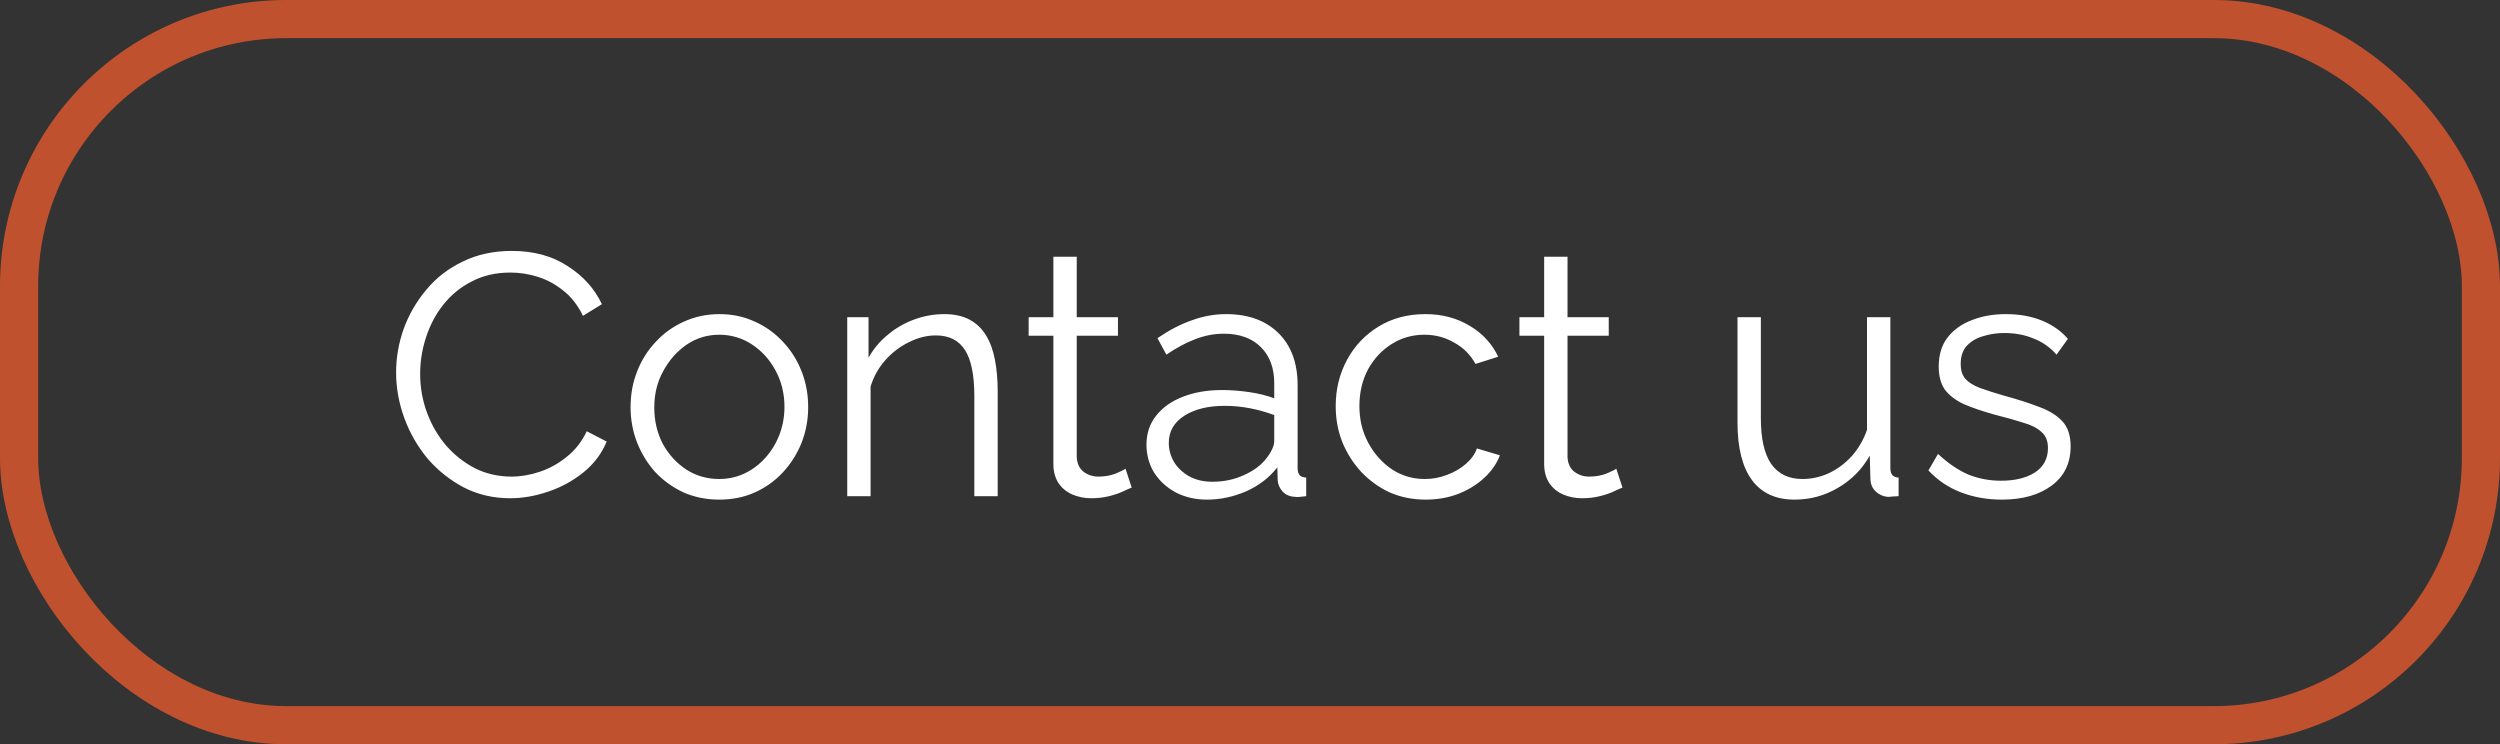 <svg width="131" height="39" viewBox="0 0 131 39" fill="none" xmlns="http://www.w3.org/2000/svg">
<rect x="0" y="0" width="131" height="39" fill="#333333" stroke="none"/>
<rect x="1" y="1" width="129" height="37" rx="14" stroke="#BF512E" stroke-width="2"/>
<path d="M20.756 19.52C20.756 18.74 20.888 17.978 21.152 17.234C21.428 16.478 21.824 15.794 22.34 15.182C22.856 14.558 23.492 14.066 24.248 13.706C25.004 13.334 25.862 13.148 26.822 13.148C27.962 13.148 28.934 13.412 29.738 13.94C30.554 14.456 31.154 15.122 31.538 15.938L30.548 16.55C30.272 15.986 29.924 15.542 29.504 15.218C29.084 14.882 28.634 14.642 28.154 14.498C27.686 14.354 27.218 14.282 26.75 14.282C25.982 14.282 25.304 14.438 24.716 14.75C24.128 15.05 23.63 15.458 23.222 15.974C22.826 16.478 22.526 17.048 22.322 17.684C22.118 18.308 22.016 18.944 22.016 19.592C22.016 20.3 22.136 20.978 22.376 21.626C22.616 22.274 22.952 22.85 23.384 23.354C23.816 23.846 24.32 24.242 24.896 24.542C25.484 24.83 26.12 24.974 26.804 24.974C27.284 24.974 27.776 24.89 28.28 24.722C28.784 24.554 29.252 24.296 29.684 23.948C30.128 23.6 30.482 23.15 30.746 22.598L31.79 23.138C31.526 23.774 31.118 24.314 30.566 24.758C30.014 25.202 29.396 25.538 28.712 25.766C28.04 25.994 27.38 26.108 26.732 26.108C25.856 26.108 25.052 25.922 24.32 25.55C23.588 25.166 22.952 24.662 22.412 24.038C21.884 23.402 21.476 22.694 21.188 21.914C20.9 21.122 20.756 20.324 20.756 19.52ZM37.686 26.18C37.014 26.18 36.39 26.054 35.814 25.802C35.25 25.538 34.758 25.184 34.338 24.74C33.93 24.284 33.612 23.768 33.384 23.192C33.156 22.604 33.042 21.986 33.042 21.338C33.042 20.666 33.156 20.042 33.384 19.466C33.612 18.878 33.936 18.362 34.356 17.918C34.776 17.462 35.268 17.108 35.832 16.856C36.408 16.592 37.032 16.46 37.704 16.46C38.376 16.46 38.994 16.592 39.558 16.856C40.122 17.108 40.614 17.462 41.034 17.918C41.454 18.362 41.778 18.878 42.006 19.466C42.234 20.042 42.348 20.666 42.348 21.338C42.348 21.986 42.234 22.604 42.006 23.192C41.778 23.768 41.454 24.284 41.034 24.74C40.626 25.184 40.134 25.538 39.558 25.802C38.994 26.054 38.37 26.18 37.686 26.18ZM34.284 21.356C34.284 22.052 34.434 22.688 34.734 23.264C35.046 23.828 35.46 24.278 35.976 24.614C36.492 24.938 37.062 25.1 37.686 25.1C38.31 25.1 38.88 24.932 39.396 24.596C39.912 24.26 40.326 23.804 40.638 23.228C40.95 22.64 41.106 22.004 41.106 21.32C41.106 20.624 40.95 19.988 40.638 19.412C40.326 18.836 39.912 18.38 39.396 18.044C38.88 17.708 38.31 17.54 37.686 17.54C37.062 17.54 36.492 17.714 35.976 18.062C35.472 18.41 35.064 18.872 34.752 19.448C34.44 20.012 34.284 20.648 34.284 21.356ZM52.279 26H51.055V20.762C51.055 19.658 50.893 18.854 50.569 18.35C50.245 17.834 49.735 17.576 49.039 17.576C48.559 17.576 48.085 17.696 47.617 17.936C47.149 18.164 46.735 18.482 46.375 18.89C46.027 19.286 45.775 19.742 45.619 20.258V26H44.395V16.622H45.511V18.746C45.763 18.29 46.093 17.894 46.501 17.558C46.909 17.21 47.371 16.94 47.887 16.748C48.403 16.556 48.937 16.46 49.489 16.46C50.005 16.46 50.443 16.556 50.803 16.748C51.163 16.94 51.451 17.216 51.667 17.576C51.883 17.924 52.039 18.35 52.135 18.854C52.231 19.346 52.279 19.898 52.279 20.51V26ZM59.301 25.55C59.205 25.586 59.055 25.652 58.851 25.748C58.647 25.844 58.401 25.928 58.113 26C57.825 26.072 57.513 26.108 57.177 26.108C56.829 26.108 56.499 26.042 56.187 25.91C55.887 25.778 55.647 25.58 55.467 25.316C55.287 25.04 55.197 24.704 55.197 24.308V17.594H53.901V16.622H55.197V13.454H56.421V16.622H58.581V17.594H56.421V23.966C56.445 24.302 56.565 24.554 56.781 24.722C57.009 24.89 57.267 24.974 57.555 24.974C57.891 24.974 58.197 24.92 58.473 24.812C58.749 24.692 58.917 24.608 58.977 24.56L59.301 25.55ZM60.075 23.3C60.075 22.712 60.242 22.208 60.578 21.788C60.914 21.356 61.377 21.026 61.965 20.798C62.565 20.558 63.255 20.438 64.034 20.438C64.49 20.438 64.965 20.474 65.457 20.546C65.948 20.618 66.386 20.726 66.77 20.87V20.078C66.77 19.286 66.537 18.656 66.069 18.188C65.6 17.72 64.953 17.486 64.124 17.486C63.62 17.486 63.123 17.582 62.63 17.774C62.151 17.954 61.647 18.224 61.118 18.584L60.651 17.72C61.263 17.3 61.862 16.988 62.45 16.784C63.038 16.568 63.639 16.46 64.251 16.46C65.403 16.46 66.314 16.79 66.987 17.45C67.659 18.11 67.995 19.022 67.995 20.186V24.524C67.995 24.692 68.031 24.818 68.103 24.902C68.174 24.974 68.288 25.016 68.445 25.028V26C68.312 26.012 68.198 26.024 68.103 26.036C68.007 26.048 67.934 26.048 67.886 26.036C67.587 26.024 67.359 25.928 67.203 25.748C67.046 25.568 66.963 25.376 66.951 25.172L66.933 24.488C66.513 25.028 65.966 25.448 65.294 25.748C64.623 26.036 63.938 26.18 63.242 26.18C62.642 26.18 62.096 26.054 61.605 25.802C61.124 25.538 60.746 25.19 60.471 24.758C60.206 24.314 60.075 23.828 60.075 23.3ZM66.356 24.02C66.489 23.852 66.591 23.69 66.662 23.534C66.734 23.378 66.77 23.24 66.77 23.12V21.752C66.362 21.596 65.936 21.476 65.493 21.392C65.061 21.308 64.623 21.266 64.178 21.266C63.303 21.266 62.594 21.44 62.054 21.788C61.514 22.136 61.245 22.61 61.245 23.21C61.245 23.558 61.334 23.888 61.514 24.2C61.694 24.5 61.959 24.752 62.306 24.956C62.654 25.148 63.062 25.244 63.531 25.244C64.118 25.244 64.665 25.13 65.168 24.902C65.684 24.674 66.081 24.38 66.356 24.02ZM74.707 26.18C74.023 26.18 73.393 26.054 72.817 25.802C72.253 25.538 71.755 25.178 71.323 24.722C70.903 24.266 70.573 23.744 70.333 23.156C70.105 22.568 69.991 21.944 69.991 21.284C69.991 20.396 70.189 19.586 70.585 18.854C70.981 18.122 71.533 17.54 72.241 17.108C72.949 16.676 73.765 16.46 74.689 16.46C75.565 16.46 76.339 16.664 77.011 17.072C77.683 17.468 78.181 18.008 78.505 18.692L77.317 19.07C77.053 18.59 76.681 18.218 76.201 17.954C75.733 17.678 75.211 17.54 74.635 17.54C74.011 17.54 73.441 17.702 72.925 18.026C72.409 18.35 71.995 18.794 71.683 19.358C71.383 19.922 71.233 20.564 71.233 21.284C71.233 21.992 71.389 22.634 71.701 23.21C72.013 23.786 72.427 24.248 72.943 24.596C73.459 24.932 74.029 25.1 74.653 25.1C75.061 25.1 75.451 25.028 75.823 24.884C76.207 24.74 76.537 24.548 76.813 24.308C77.101 24.056 77.293 23.786 77.389 23.498L78.595 23.858C78.427 24.302 78.145 24.704 77.749 25.064C77.365 25.412 76.909 25.688 76.381 25.892C75.865 26.084 75.307 26.18 74.707 26.18ZM85.018 25.55C84.922 25.586 84.772 25.652 84.568 25.748C84.364 25.844 84.118 25.928 83.83 26C83.542 26.072 83.23 26.108 82.894 26.108C82.546 26.108 82.216 26.042 81.904 25.91C81.604 25.778 81.364 25.58 81.184 25.316C81.004 25.04 80.914 24.704 80.914 24.308V17.594H79.618V16.622H80.914V13.454H82.138V16.622H84.298V17.594H82.138V23.966C82.162 24.302 82.282 24.554 82.498 24.722C82.726 24.89 82.984 24.974 83.272 24.974C83.608 24.974 83.914 24.92 84.19 24.812C84.466 24.692 84.634 24.608 84.694 24.56L85.018 25.55ZM91.045 22.13V16.622H92.269V21.914C92.269 22.982 92.449 23.78 92.809 24.308C93.181 24.836 93.727 25.1 94.447 25.1C94.927 25.1 95.389 24.998 95.833 24.794C96.289 24.578 96.691 24.278 97.039 23.894C97.387 23.498 97.651 23.042 97.831 22.526V16.622H99.055V24.524C99.055 24.692 99.091 24.818 99.163 24.902C99.235 24.974 99.343 25.016 99.487 25.028V26C99.343 26.012 99.229 26.018 99.145 26.018C99.061 26.03 98.983 26.036 98.911 26.036C98.671 26.012 98.461 25.916 98.281 25.748C98.113 25.58 98.023 25.376 98.011 25.136L97.975 23.876C97.567 24.596 97.009 25.16 96.301 25.568C95.605 25.976 94.849 26.18 94.033 26.18C93.049 26.18 92.305 25.838 91.801 25.154C91.297 24.47 91.045 23.462 91.045 22.13ZM104.901 26.18C104.133 26.18 103.419 26.054 102.759 25.802C102.099 25.55 101.529 25.166 101.049 24.65L101.553 23.786C102.081 24.278 102.609 24.638 103.137 24.866C103.677 25.082 104.247 25.19 104.847 25.19C105.579 25.19 106.173 25.046 106.629 24.758C107.085 24.458 107.313 24.032 107.313 23.48C107.313 23.108 107.199 22.826 106.971 22.634C106.755 22.43 106.437 22.268 106.017 22.148C105.609 22.016 105.117 21.878 104.541 21.734C103.893 21.554 103.347 21.368 102.903 21.176C102.471 20.972 102.141 20.72 101.913 20.42C101.697 20.108 101.589 19.706 101.589 19.214C101.589 18.602 101.739 18.098 102.039 17.702C102.351 17.294 102.771 16.988 103.299 16.784C103.839 16.568 104.439 16.46 105.099 16.46C105.819 16.46 106.455 16.574 107.007 16.802C107.559 17.03 108.009 17.348 108.357 17.756L107.763 18.584C107.427 18.2 107.025 17.918 106.557 17.738C106.101 17.546 105.591 17.45 105.027 17.45C104.643 17.45 104.277 17.504 103.929 17.612C103.581 17.708 103.293 17.876 103.065 18.116C102.849 18.344 102.741 18.662 102.741 19.07C102.741 19.406 102.825 19.67 102.993 19.862C103.161 20.042 103.413 20.198 103.749 20.33C104.085 20.45 104.499 20.582 104.991 20.726C105.699 20.918 106.317 21.116 106.845 21.32C107.373 21.512 107.781 21.764 108.069 22.076C108.357 22.388 108.501 22.826 108.501 23.39C108.501 24.266 108.171 24.95 107.511 25.442C106.851 25.934 105.981 26.18 104.901 26.18Z" fill="white"/>
</svg>
